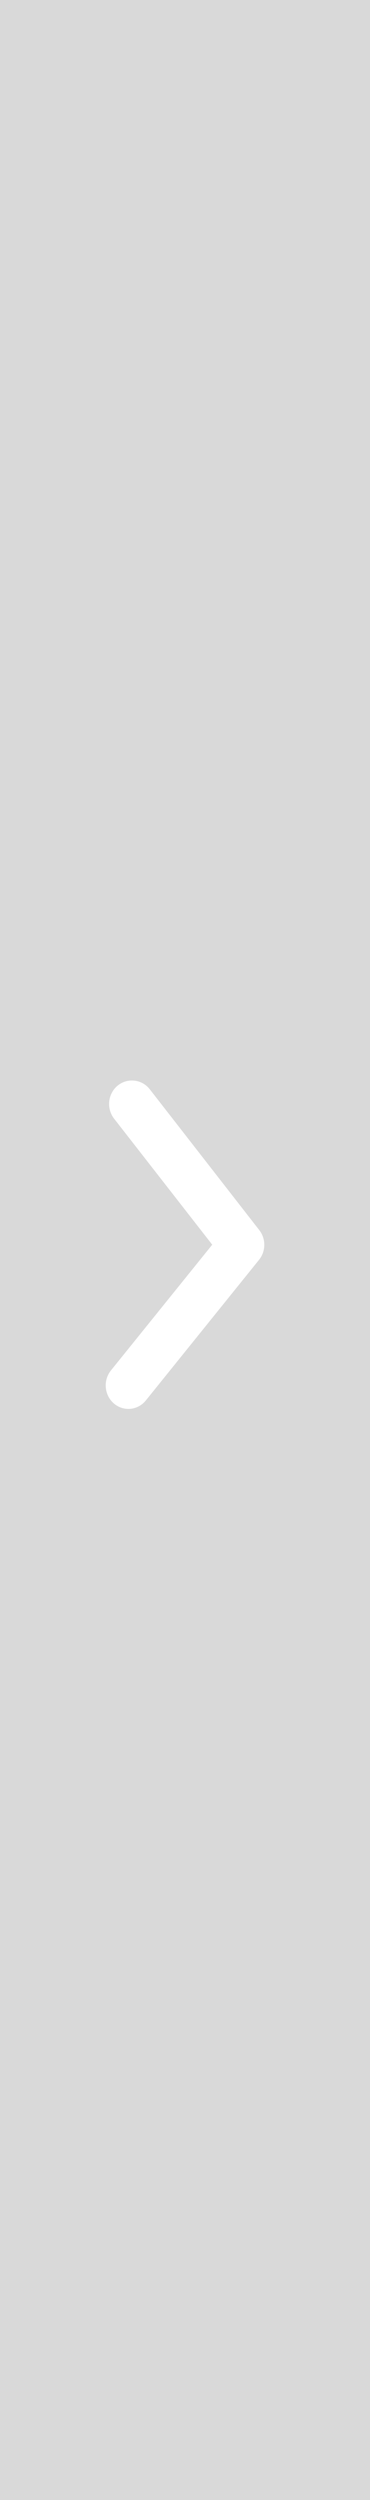 <svg width="35" height="236" viewBox="0 0 35 236" fill="none" xmlns="http://www.w3.org/2000/svg">
<rect width="35" height="236" fill="#D9D9D9"/>
<path d="M12.489 102C13.137 101.998 13.752 102.299 14.161 102.819L24.512 116.104C25.163 116.921 25.163 118.099 24.512 118.916L13.796 132.2C13.039 133.142 11.686 133.271 10.774 132.488C9.863 131.705 9.738 130.308 10.496 129.366L20.076 117.499L10.817 105.631C10.282 104.968 10.169 104.043 10.528 103.263C10.887 102.483 11.653 101.99 12.489 102Z" fill="white"/>
</svg>
